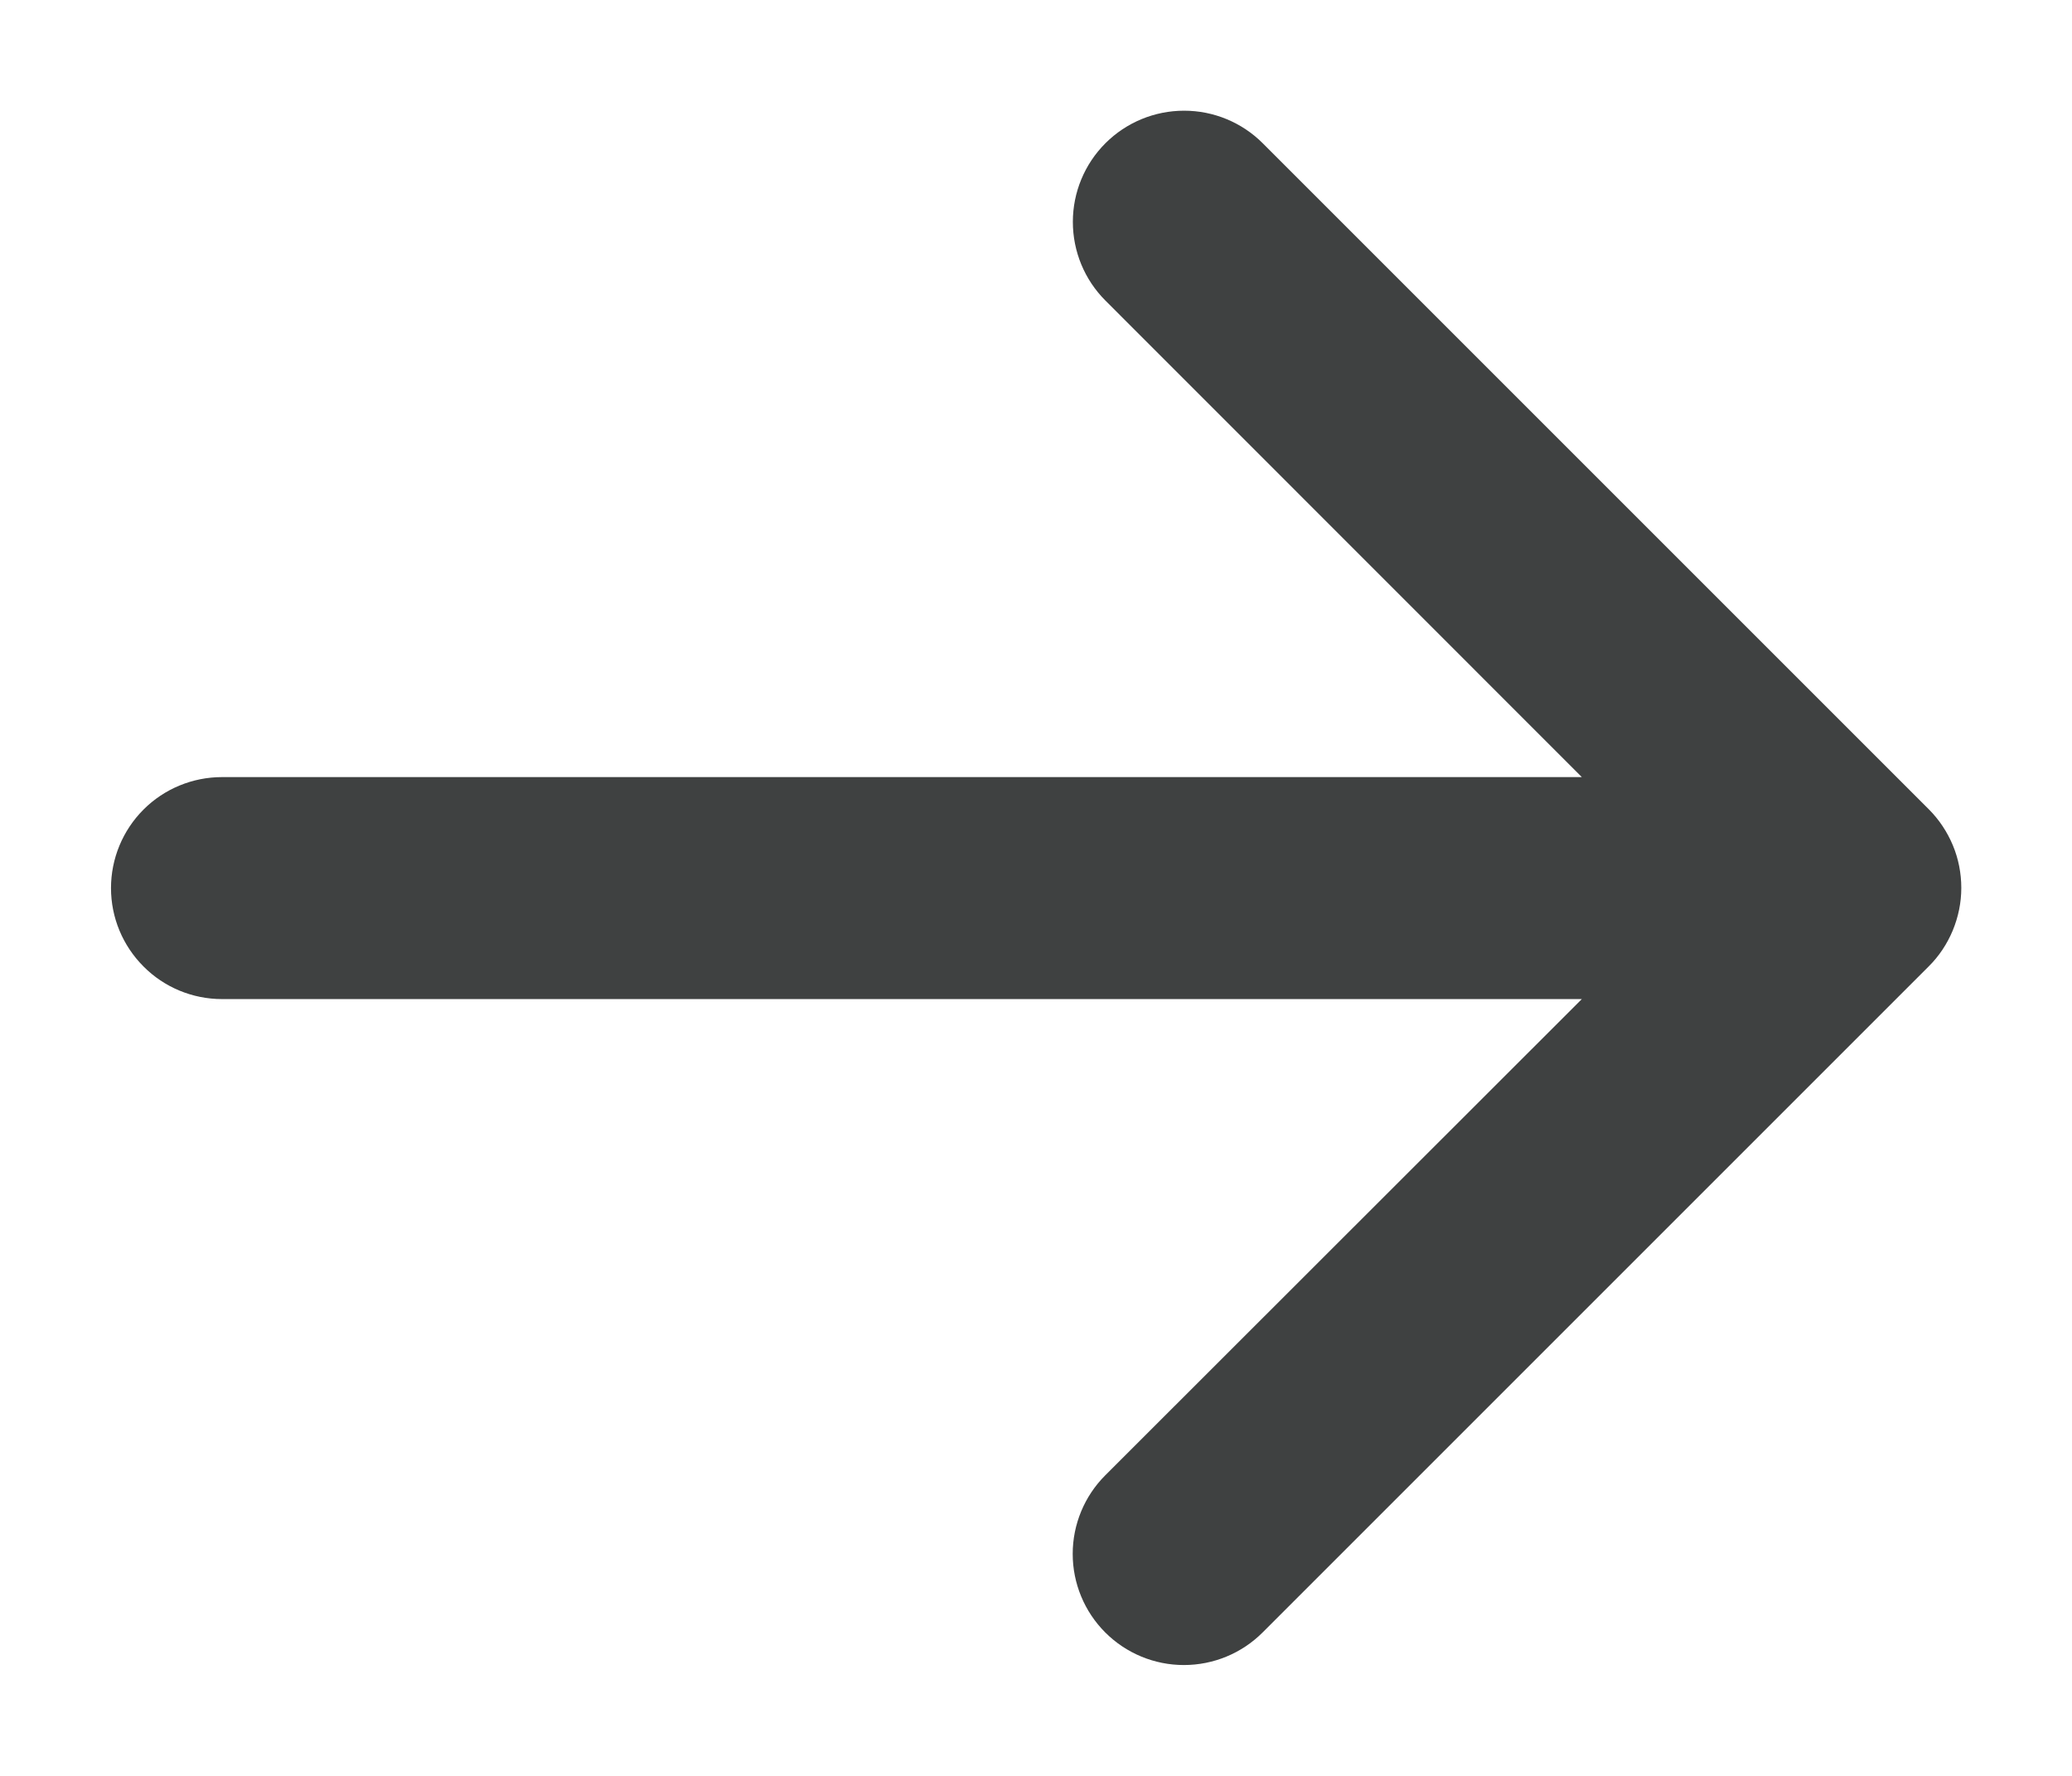 <svg width="14" height="12" viewBox="0 0 14 12" fill="none" xmlns="http://www.w3.org/2000/svg">
<path d="M13.031 6.531L8.531 11.031C8.39 11.172 8.199 11.251 7.999 11.251C7.8 11.251 7.609 11.172 7.468 11.031C7.327 10.89 7.248 10.699 7.248 10.5C7.248 10.301 7.327 10.11 7.468 9.969L10.688 6.751H1.5C1.301 6.751 1.11 6.672 0.97 6.531C0.829 6.39 0.75 6.2 0.75 6.001C0.75 5.802 0.829 5.611 0.97 5.47C1.11 5.33 1.301 5.251 1.5 5.251H10.688L7.469 2.031C7.328 1.89 7.249 1.699 7.249 1.499C7.249 1.3 7.328 1.109 7.469 0.968C7.61 0.827 7.801 0.748 8.001 0.748C8.2 0.748 8.391 0.827 8.532 0.968L13.032 5.468C13.102 5.538 13.157 5.621 13.195 5.712C13.233 5.803 13.252 5.901 13.252 6C13.252 6.099 13.232 6.196 13.194 6.288C13.156 6.379 13.101 6.462 13.031 6.531Z" fill="#3F4141"/>
</svg>
